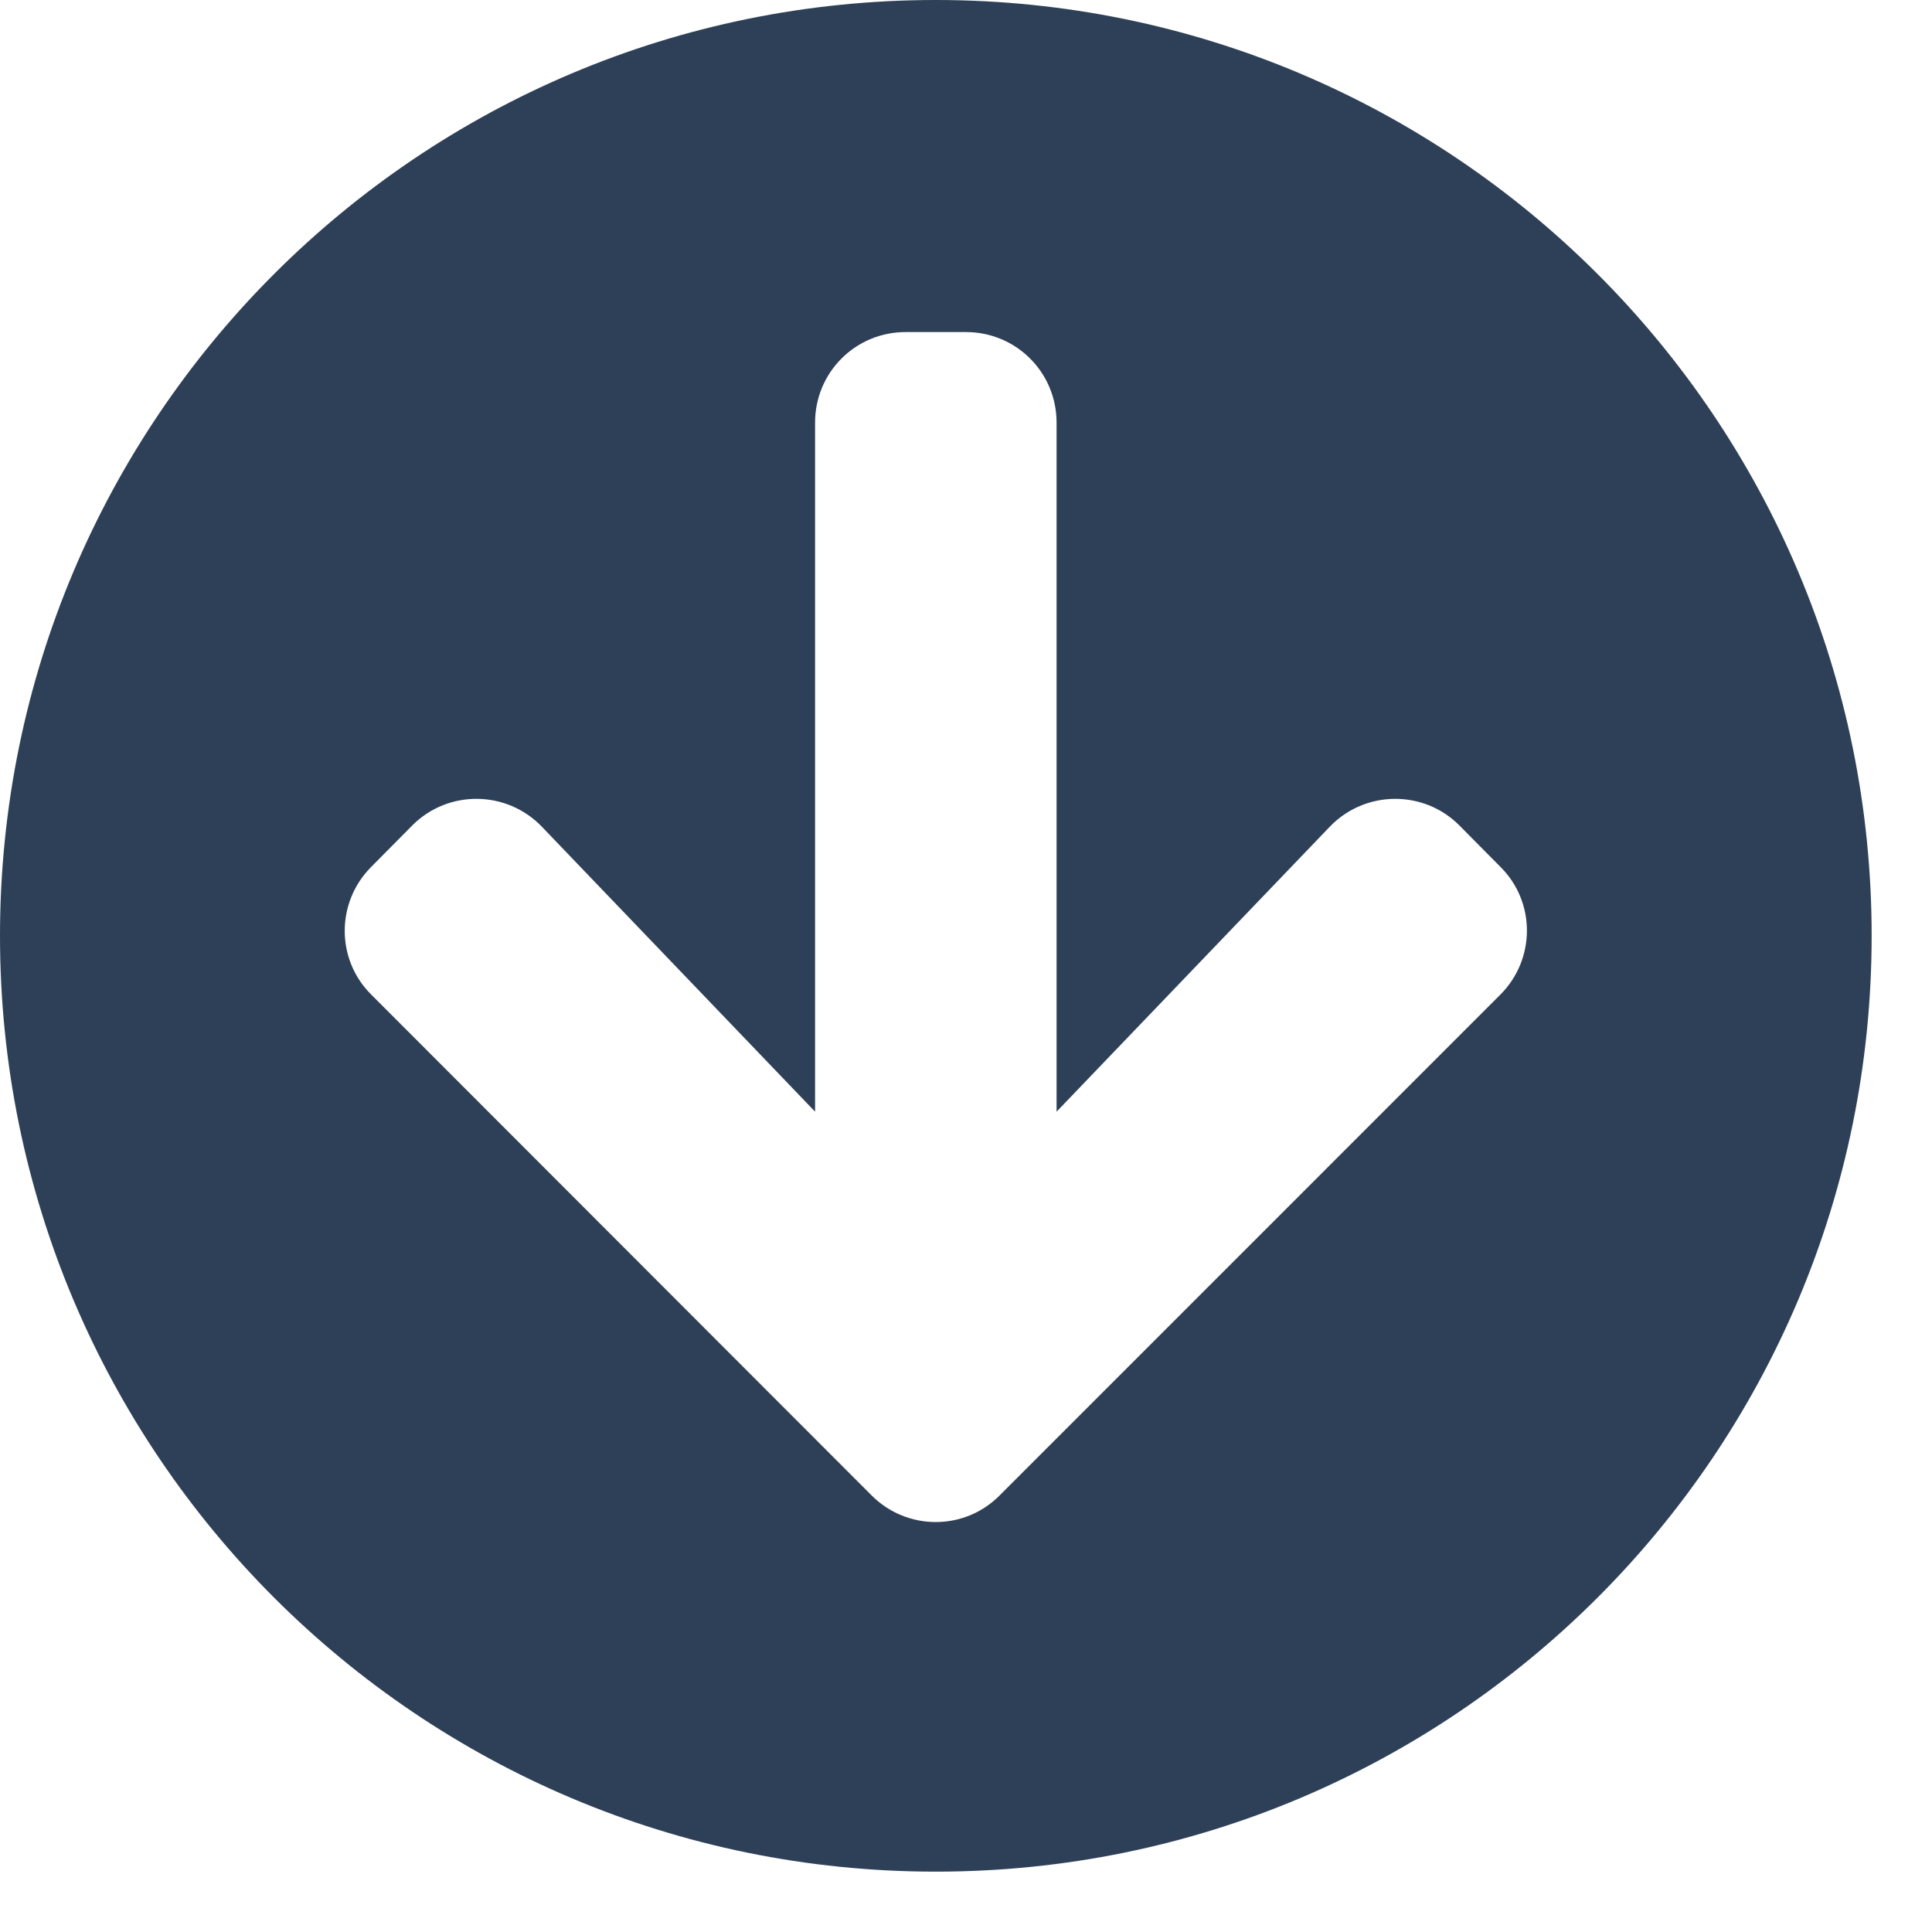 <svg width="25" height="25" viewBox="0 0 25 25" fill="none" xmlns="http://www.w3.org/2000/svg">
<path d="M24.219 12.109C24.219 18.799 18.799 24.219 12.109 24.219C5.42 24.219 0 18.799 0 12.109C0 5.42 5.42 0 12.109 0C18.799 0 24.219 5.42 24.219 12.109ZM17.207 10.698L13.672 14.385V5.469C13.672 4.819 13.149 4.297 12.5 4.297H11.719C11.069 4.297 10.547 4.819 10.547 5.469V14.385L7.012 10.698C6.558 10.225 5.801 10.215 5.337 10.679L4.805 11.216C4.346 11.675 4.346 12.417 4.805 12.871L11.279 19.351C11.738 19.81 12.48 19.81 12.935 19.351L19.414 12.871C19.873 12.412 19.873 11.67 19.414 11.216L18.882 10.679C18.418 10.215 17.661 10.225 17.207 10.698Z" fill="#2E4057"/>
</svg>
